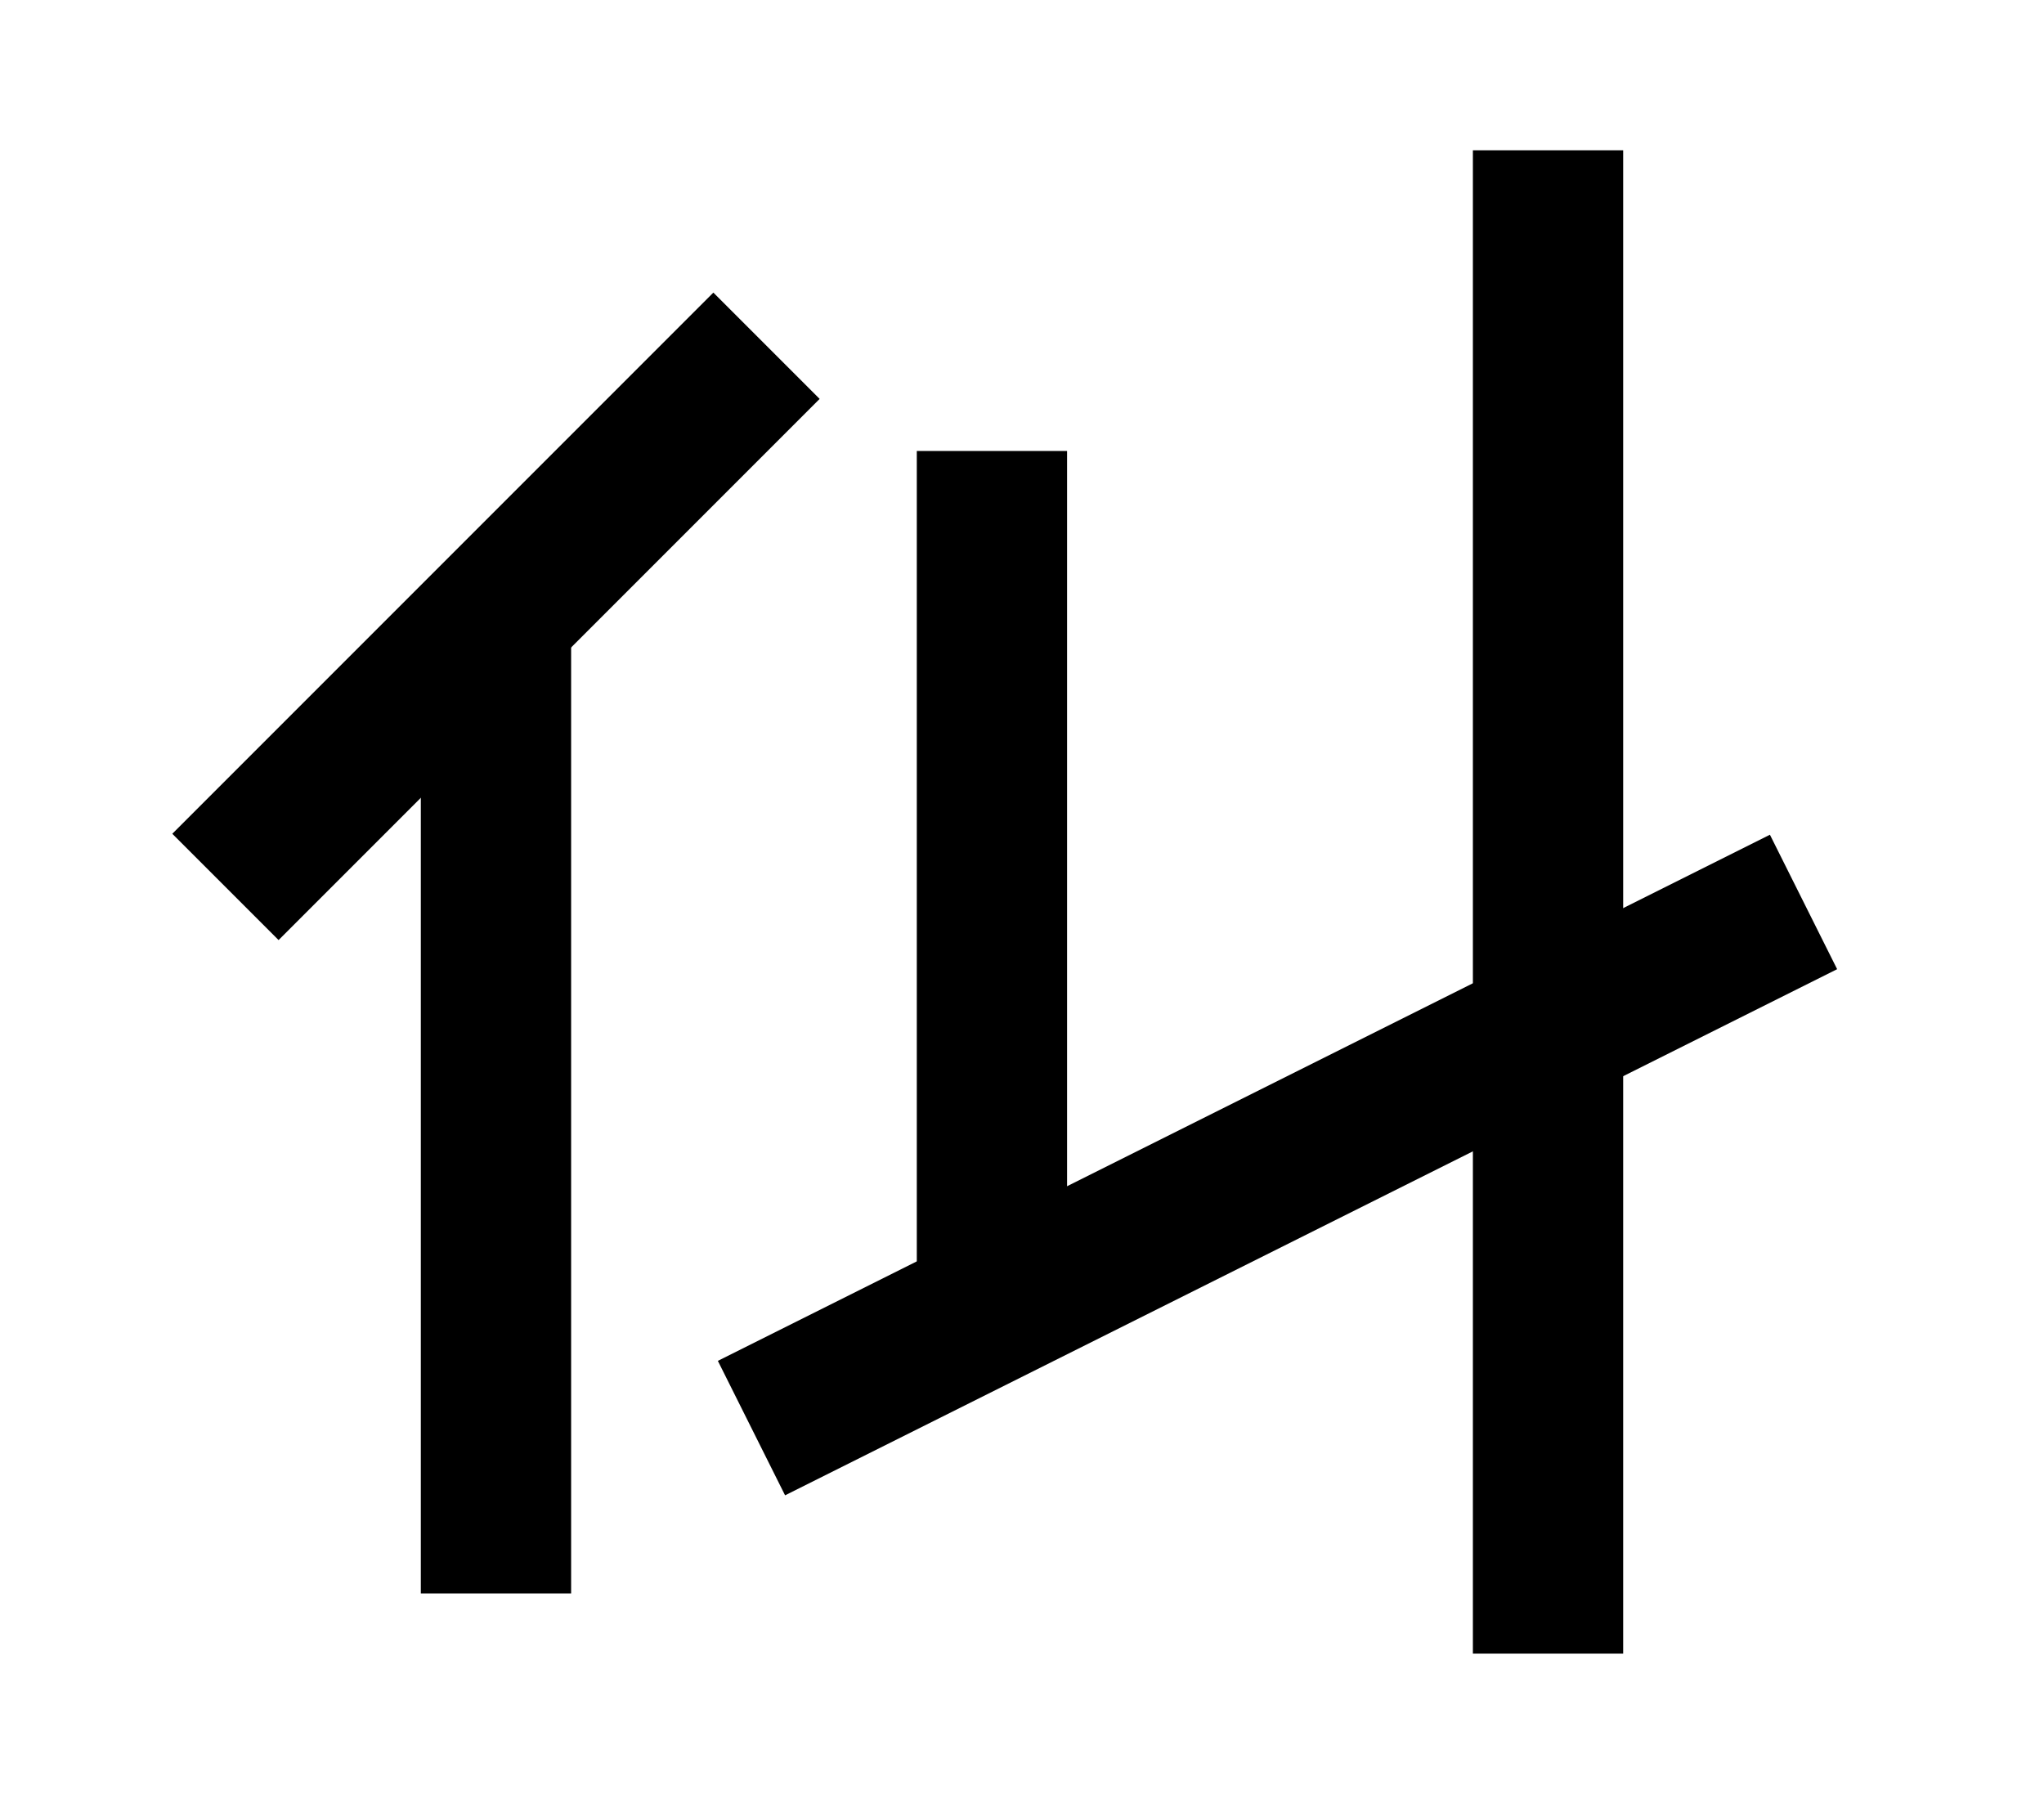 <?xml version="1.0" encoding="UTF-8"?>
<svg width="136mm" height="120mm" version="1.1" viewBox="0 0 136 120" xmlns="http://www.w3.org/2000/svg">
    <g stroke="#000" stroke-width="10" fill="none">
        <g id="glyph">
            <path d="m33 106v-65"></path>
            <path d="m51 23l-36 36"></path>

            <path d="m66 30v57"></path>
            <path d="m50 95l70-35"></path>
            <path d="m103 10v100"></path>
        </g>
    </g>
</svg>